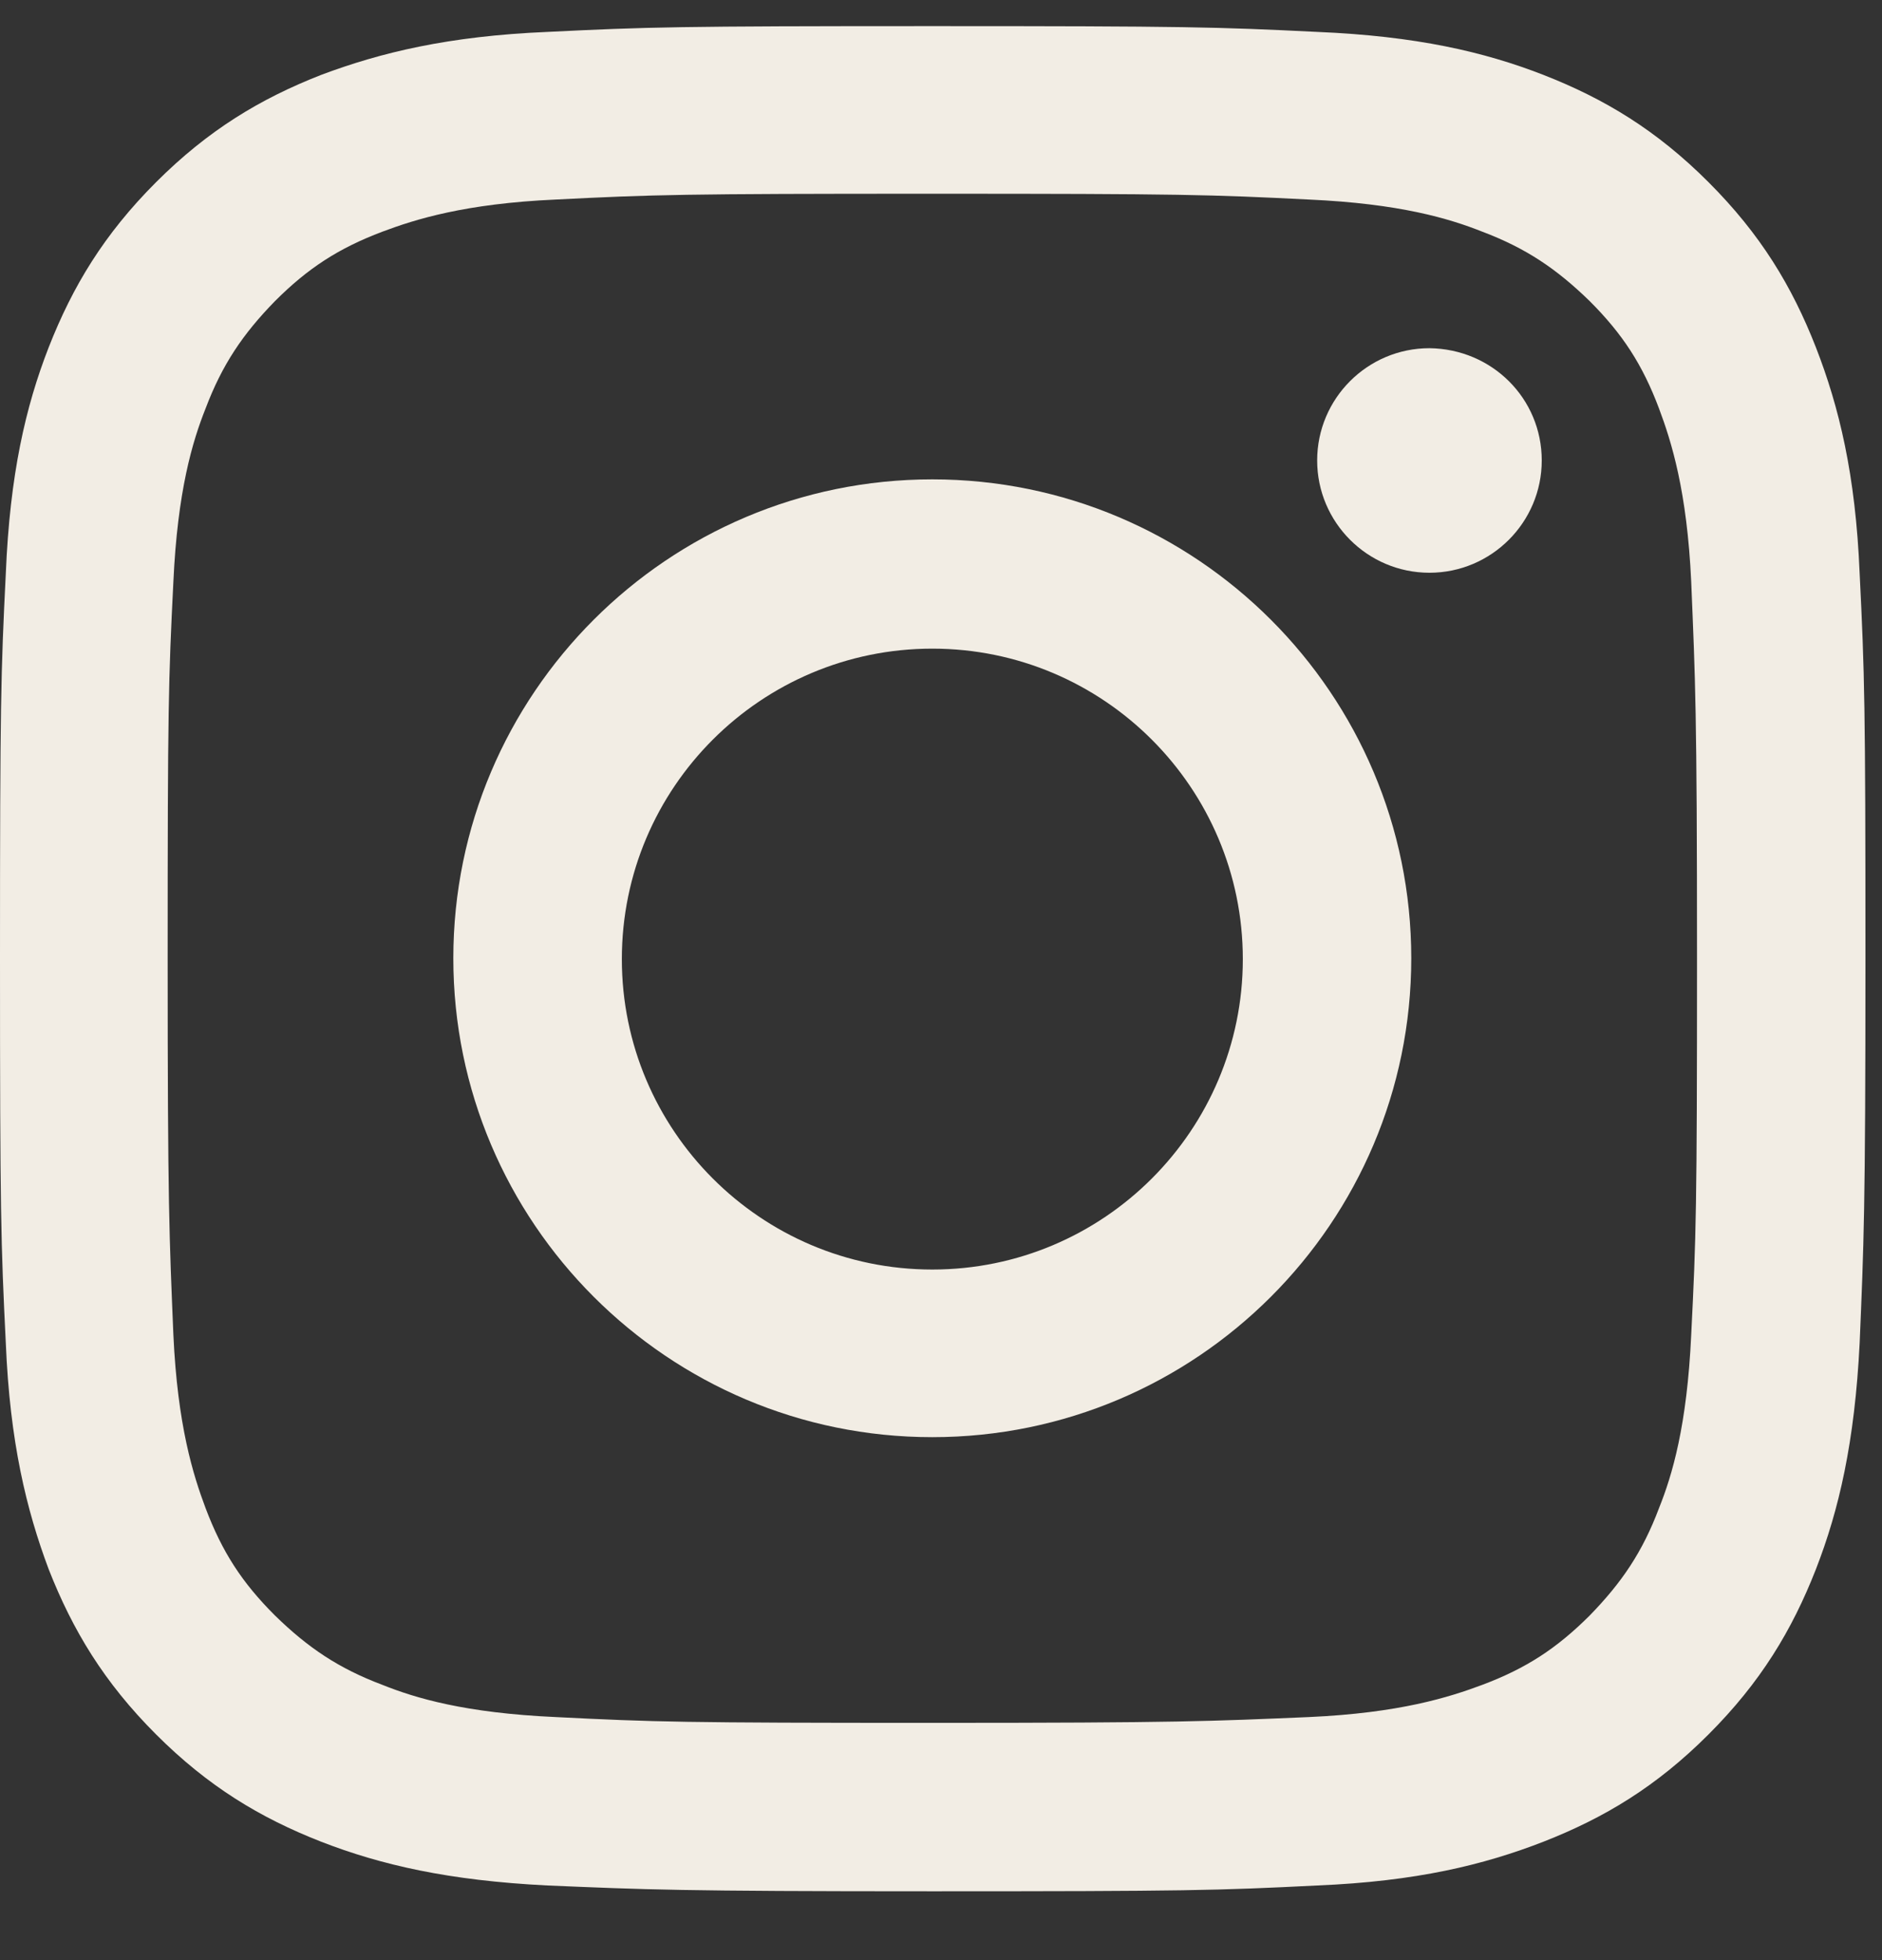 <svg width="24" height="25" viewBox="0 0 24 25" fill="none" xmlns="http://www.w3.org/2000/svg">
<rect x="0" y="0" width="24" height="25" fill="#333333" stroke="none"/>
<path d="M11.889 2.471C15.069 2.471 15.438 2.482 16.691 2.545C17.849 2.597 18.481 2.787 18.903 2.955C19.461 3.166 19.85 3.429 20.272 3.84C20.693 4.261 20.946 4.651 21.156 5.209C21.314 5.63 21.514 6.262 21.567 7.42C21.619 8.674 21.641 9.053 21.641 12.223C21.641 15.403 21.63 15.771 21.567 17.024C21.514 18.183 21.325 18.815 21.156 19.236C20.946 19.794 20.682 20.184 20.272 20.605C19.85 21.026 19.461 21.279 18.903 21.489C18.481 21.647 17.849 21.848 16.691 21.9C15.438 21.953 15.059 21.974 11.889 21.974C8.709 21.974 8.34 21.963 7.087 21.9C5.929 21.848 5.297 21.658 4.876 21.489C4.318 21.279 3.928 21.016 3.507 20.605C3.085 20.184 2.833 19.794 2.622 19.236C2.464 18.815 2.264 18.183 2.211 17.024C2.159 15.771 2.138 15.392 2.138 12.223C2.138 9.042 2.148 8.674 2.211 7.42C2.264 6.262 2.454 5.63 2.622 5.209C2.833 4.651 3.096 4.261 3.507 3.84C3.928 3.419 4.318 3.166 4.876 2.955C5.297 2.797 5.929 2.597 7.087 2.545C8.33 2.482 8.709 2.471 11.889 2.471ZM11.889 0.333C8.656 0.333 8.256 0.344 6.982 0.407C5.718 0.46 4.855 0.67 4.096 0.955C3.317 1.26 2.654 1.66 1.99 2.324C1.327 2.987 0.927 3.65 0.621 4.43C0.326 5.188 0.126 6.051 0.074 7.315C0.011 8.579 0 8.99 0 12.223C0 15.455 0.011 15.856 0.074 17.13C0.126 18.393 0.337 19.257 0.621 20.015C0.927 20.794 1.327 21.458 1.99 22.121C2.654 22.785 3.317 23.185 4.096 23.49C4.855 23.785 5.718 23.985 6.982 24.048C8.246 24.101 8.656 24.122 11.889 24.122C15.122 24.122 15.522 24.112 16.797 24.048C18.06 23.996 18.924 23.785 19.682 23.49C20.461 23.185 21.125 22.785 21.788 22.121C22.451 21.458 22.852 20.794 23.157 20.015C23.452 19.257 23.652 18.393 23.715 17.13C23.768 15.866 23.789 15.455 23.789 12.223C23.789 8.99 23.778 8.589 23.715 7.315C23.663 6.051 23.452 5.188 23.157 4.43C22.852 3.65 22.451 2.987 21.788 2.324C21.125 1.66 20.461 1.26 19.682 0.955C18.924 0.66 18.06 0.46 16.797 0.407C15.522 0.344 15.122 0.333 11.889 0.333Z" fill="#F2EDE4"/>
<path d="M11.889 6.114C8.519 6.114 5.781 8.852 5.781 12.222C5.781 15.592 8.519 18.33 11.889 18.33C15.259 18.33 17.997 15.592 17.997 12.222C17.997 8.852 15.259 6.114 11.889 6.114ZM11.889 16.192C9.699 16.192 7.93 14.412 7.93 12.233C7.93 10.042 9.709 8.273 11.889 8.273C14.079 8.273 15.849 10.053 15.849 12.233C15.849 14.412 14.079 16.192 11.889 16.192Z" fill="#F2EDE4"/>
<path d="M19.661 5.873C19.661 6.662 19.019 7.305 18.229 7.305C17.439 7.305 16.797 6.662 16.797 5.873C16.797 5.083 17.439 4.441 18.229 4.441C19.029 4.451 19.661 5.083 19.661 5.873Z" fill="#F2EDE4"/>
</svg>
